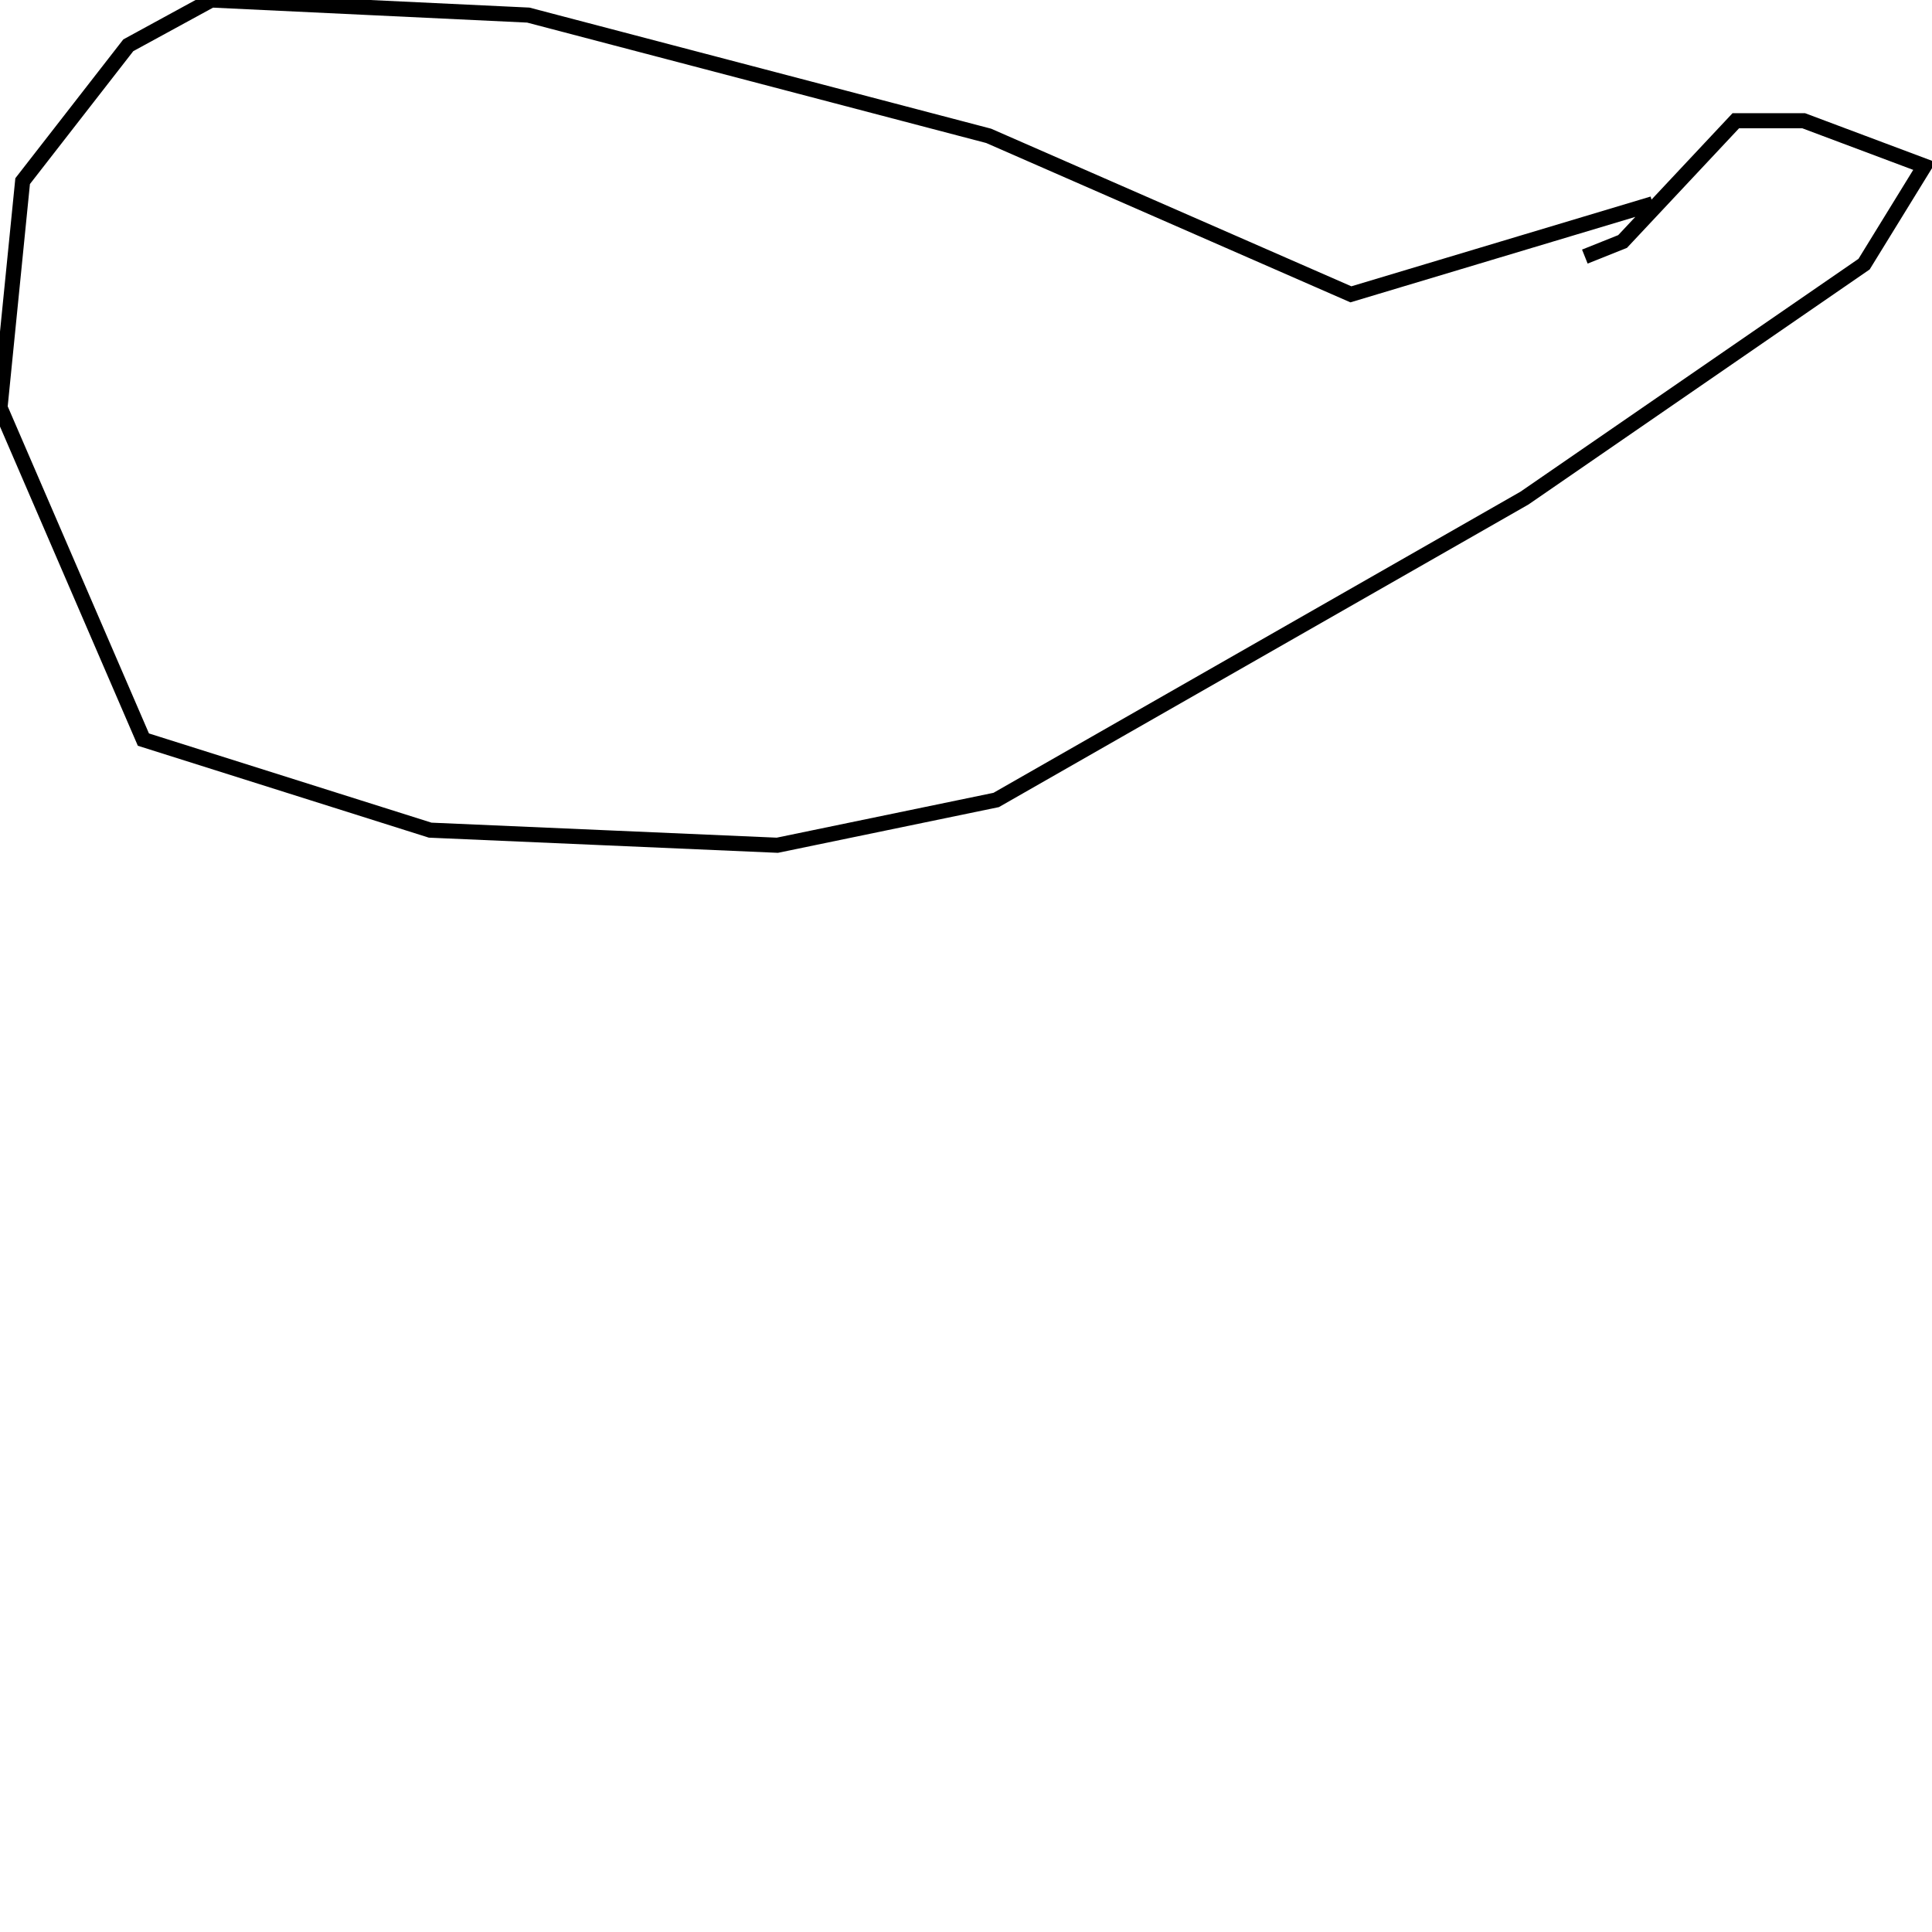 <?xml version="1.0" encoding="utf-8" ?>
<svg baseProfile="full" height="256" version="1.1" width="256" xmlns="http://www.w3.org/2000/svg" xmlns:ev="http://www.w3.org/2001/xml-events" xmlns:xlink="http://www.w3.org/1999/xlink"><defs /><polyline fill="none" points="219,27 179,39 131,18 70,2 28,0 17,6 3,24 0,54 19,98 57,110 103,112 132,106 202,66 247,35 255,22 239,16 230,16 215,32 210,34" stroke="rgb(0%,0%,0%)" stroke-width="2" /></svg>